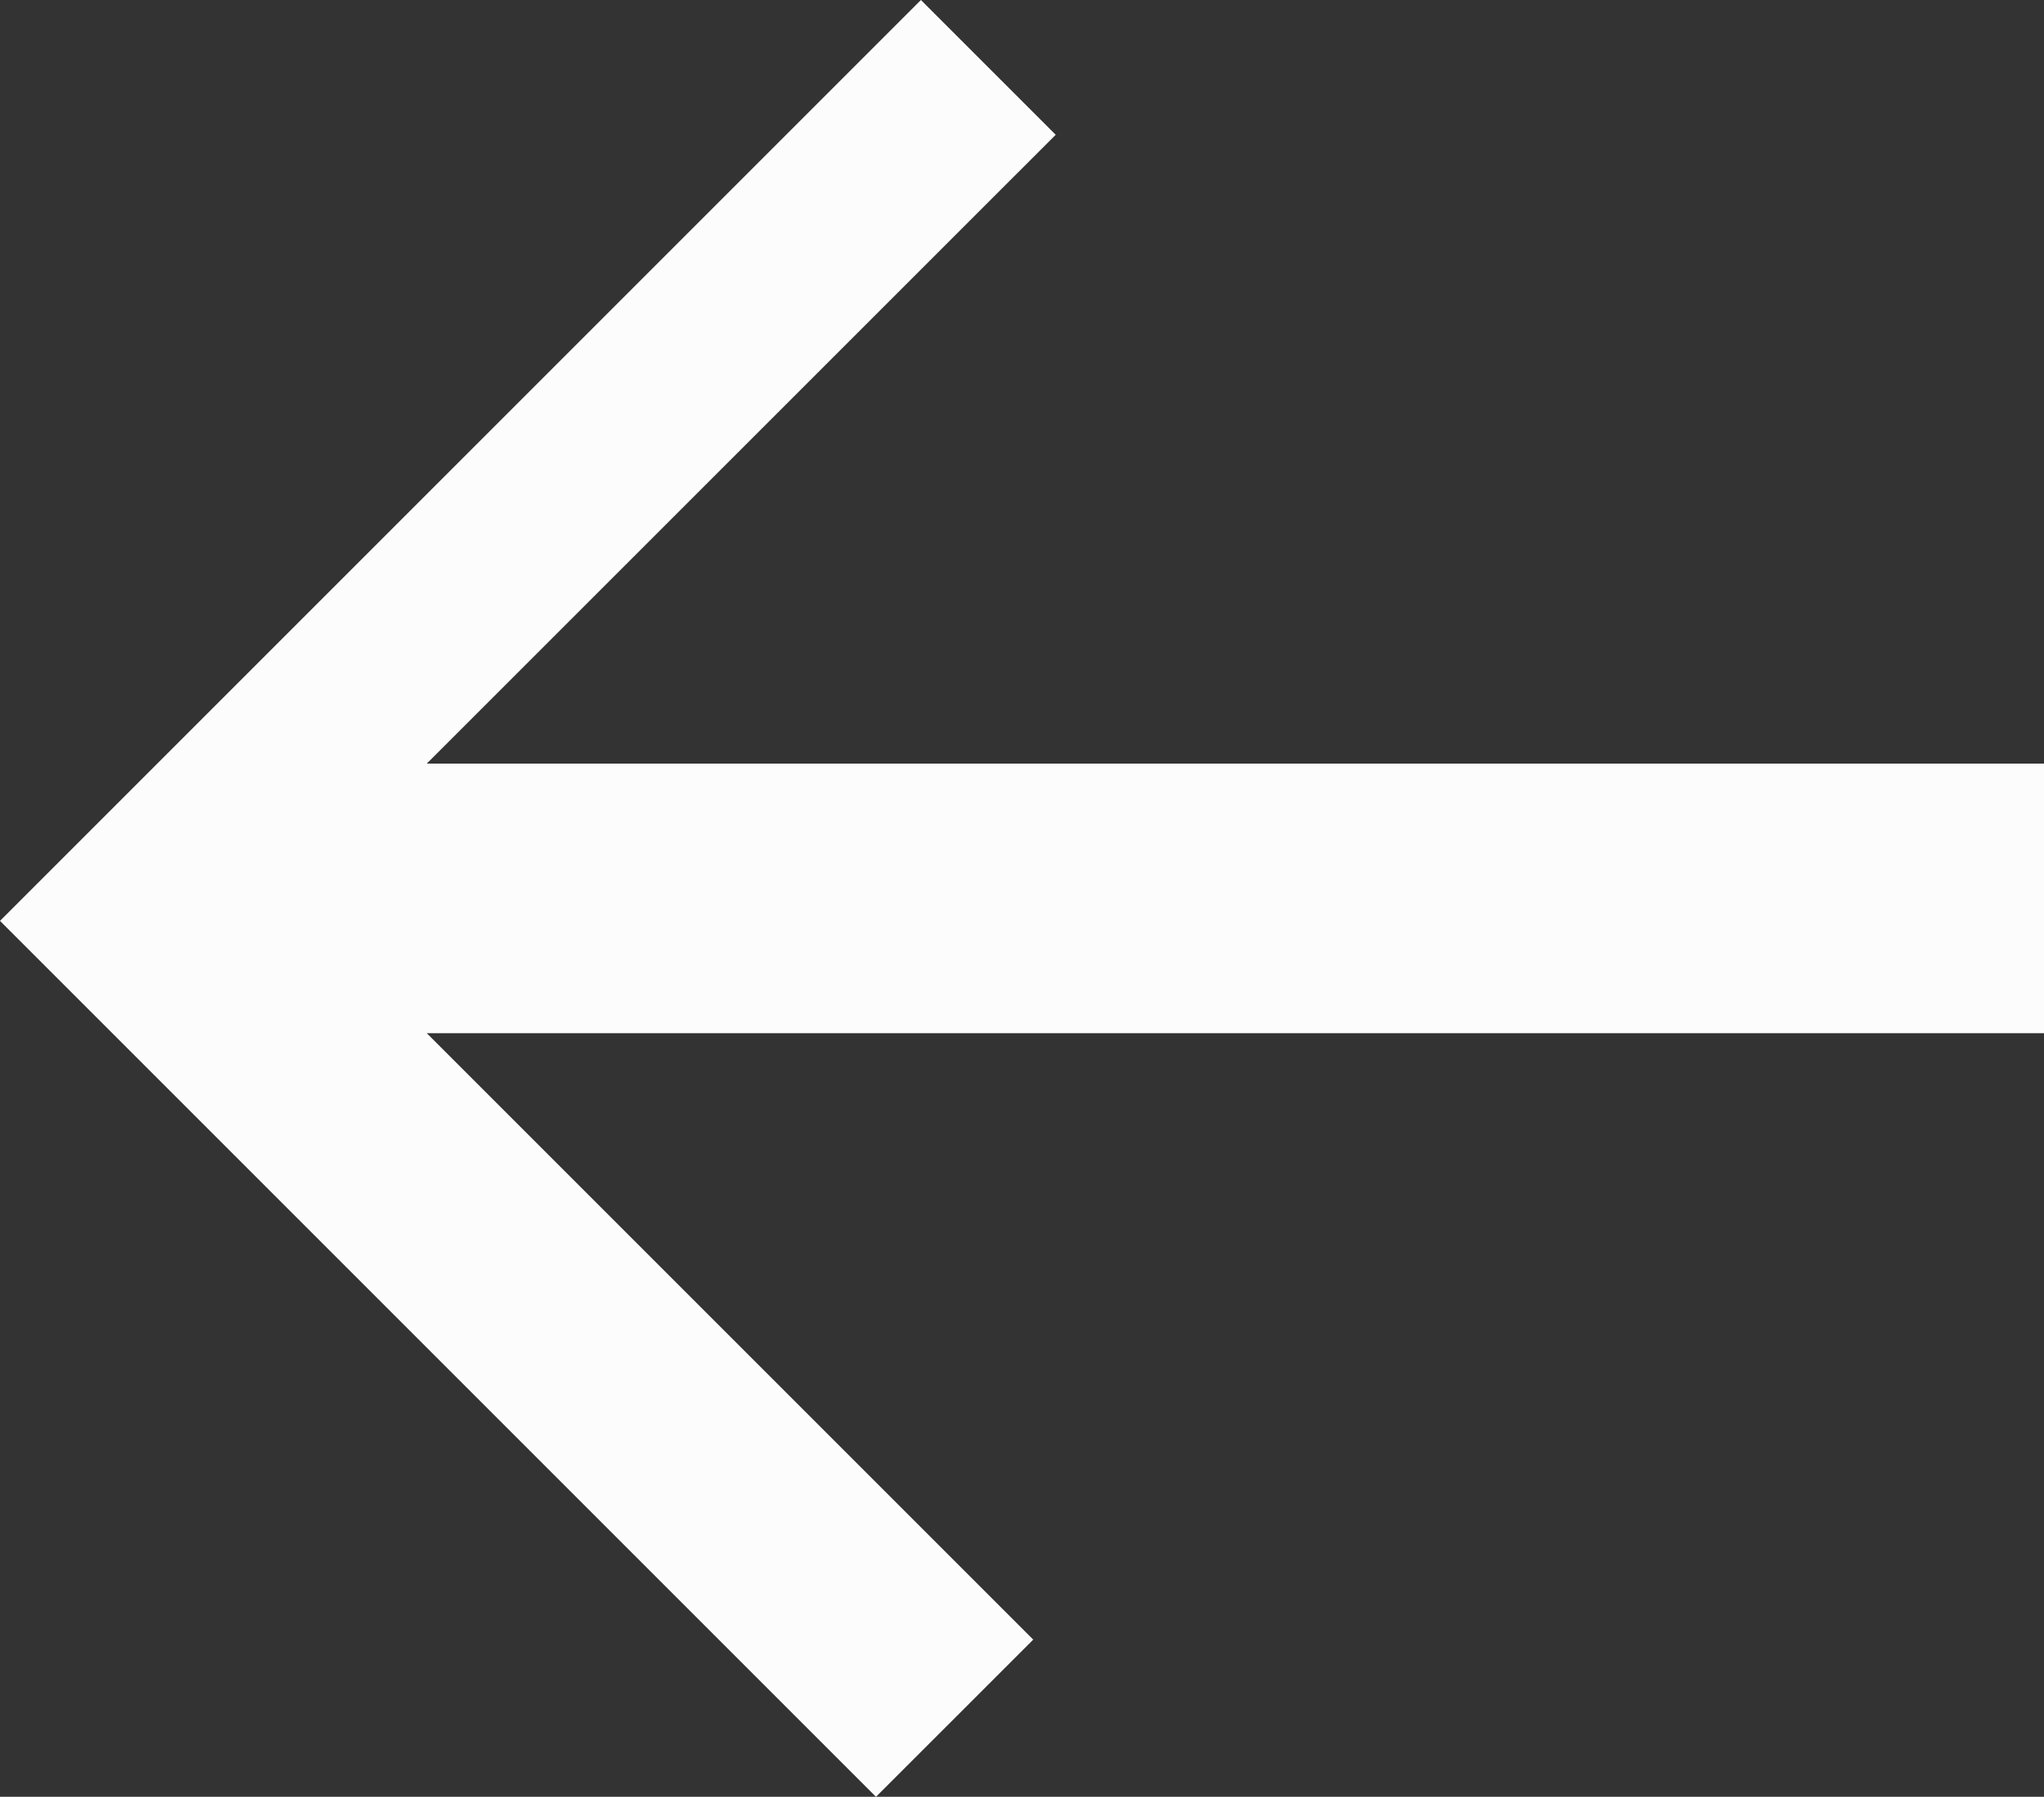 <svg id="Layer_2" data-name="Layer 2" xmlns="http://www.w3.org/2000/svg" viewBox="0 0 267.5 235.16"><rect x="0" y="0" width="267.5" height="235.16" fill="#333333" stroke="none"/><defs><style>.cls-1{fill:#fcfcfc;}</style></defs><title>arrow-left</title><polygon class="cls-1" points="120.52 0 138.16 17.64 55.85 99.94 267.5 99.94 267.5 135.22 55.85 135.22 135.22 214.59 114.64 235.16 0 120.52 120.52 0"/></svg>
